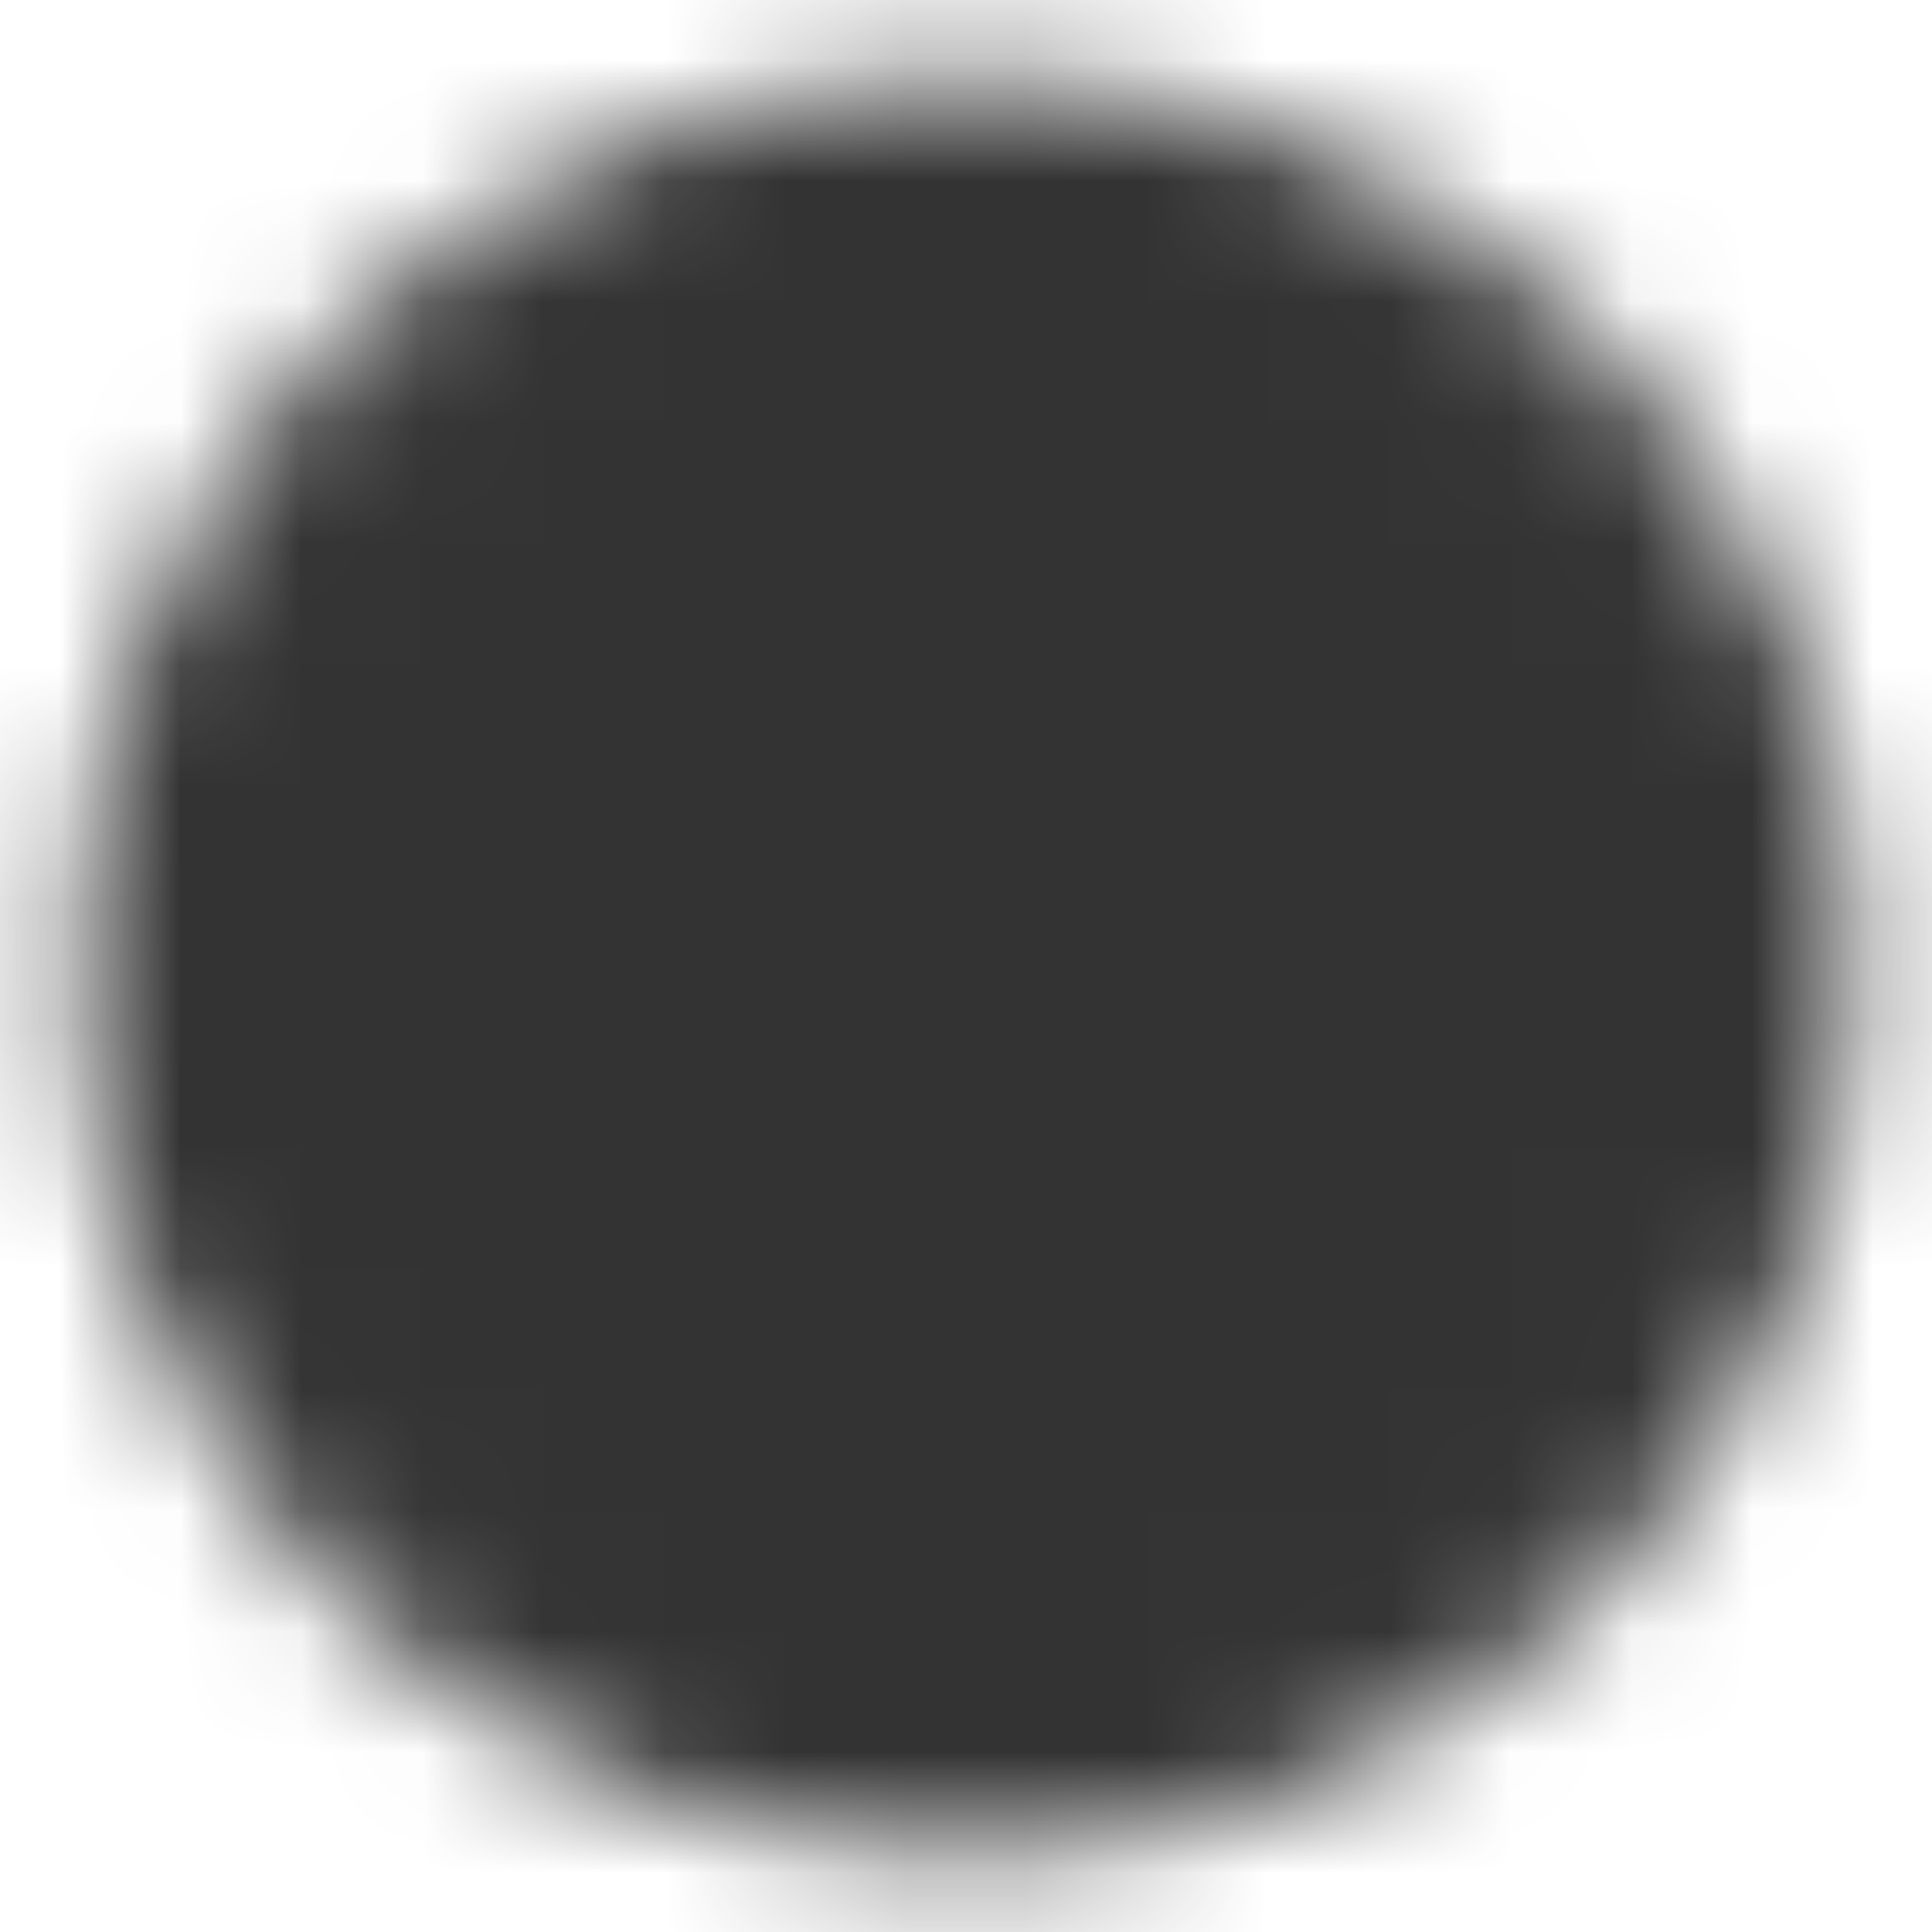 <svg width="16" height="16" viewBox="0 0 16 16" fill="none" xmlns="http://www.w3.org/2000/svg">
<g clip-path="url(#clip0_196_2034)">
<mask id="mask0_196_2034" style="mask-type:luminance" maskUnits="userSpaceOnUse" x="0" y="0" width="16" height="16">
<path d="M8 14.667C11.682 14.667 14.667 11.682 14.667 8C14.667 4.318 11.682 1.333 8 1.333C4.318 1.333 1.333 4.318 1.333 8C1.333 11.682 4.318 14.667 8 14.667Z" fill="white" stroke="white" stroke-width="1.333" stroke-linejoin="round"/>
<path d="M8.003 4V8.003L10.829 10.83" stroke="black" stroke-width="1.333" stroke-linecap="round" stroke-linejoin="round"/>
</mask>
<g mask="url(#mask0_196_2034)">
<path d="M0 0H16V16H0V0Z" fill="#333333"/>
</g>
</g>
<defs>
<clipPath id="clip0_196_2034">
<rect width="16" height="16" fill="white"/>
</clipPath>
</defs>
</svg>

